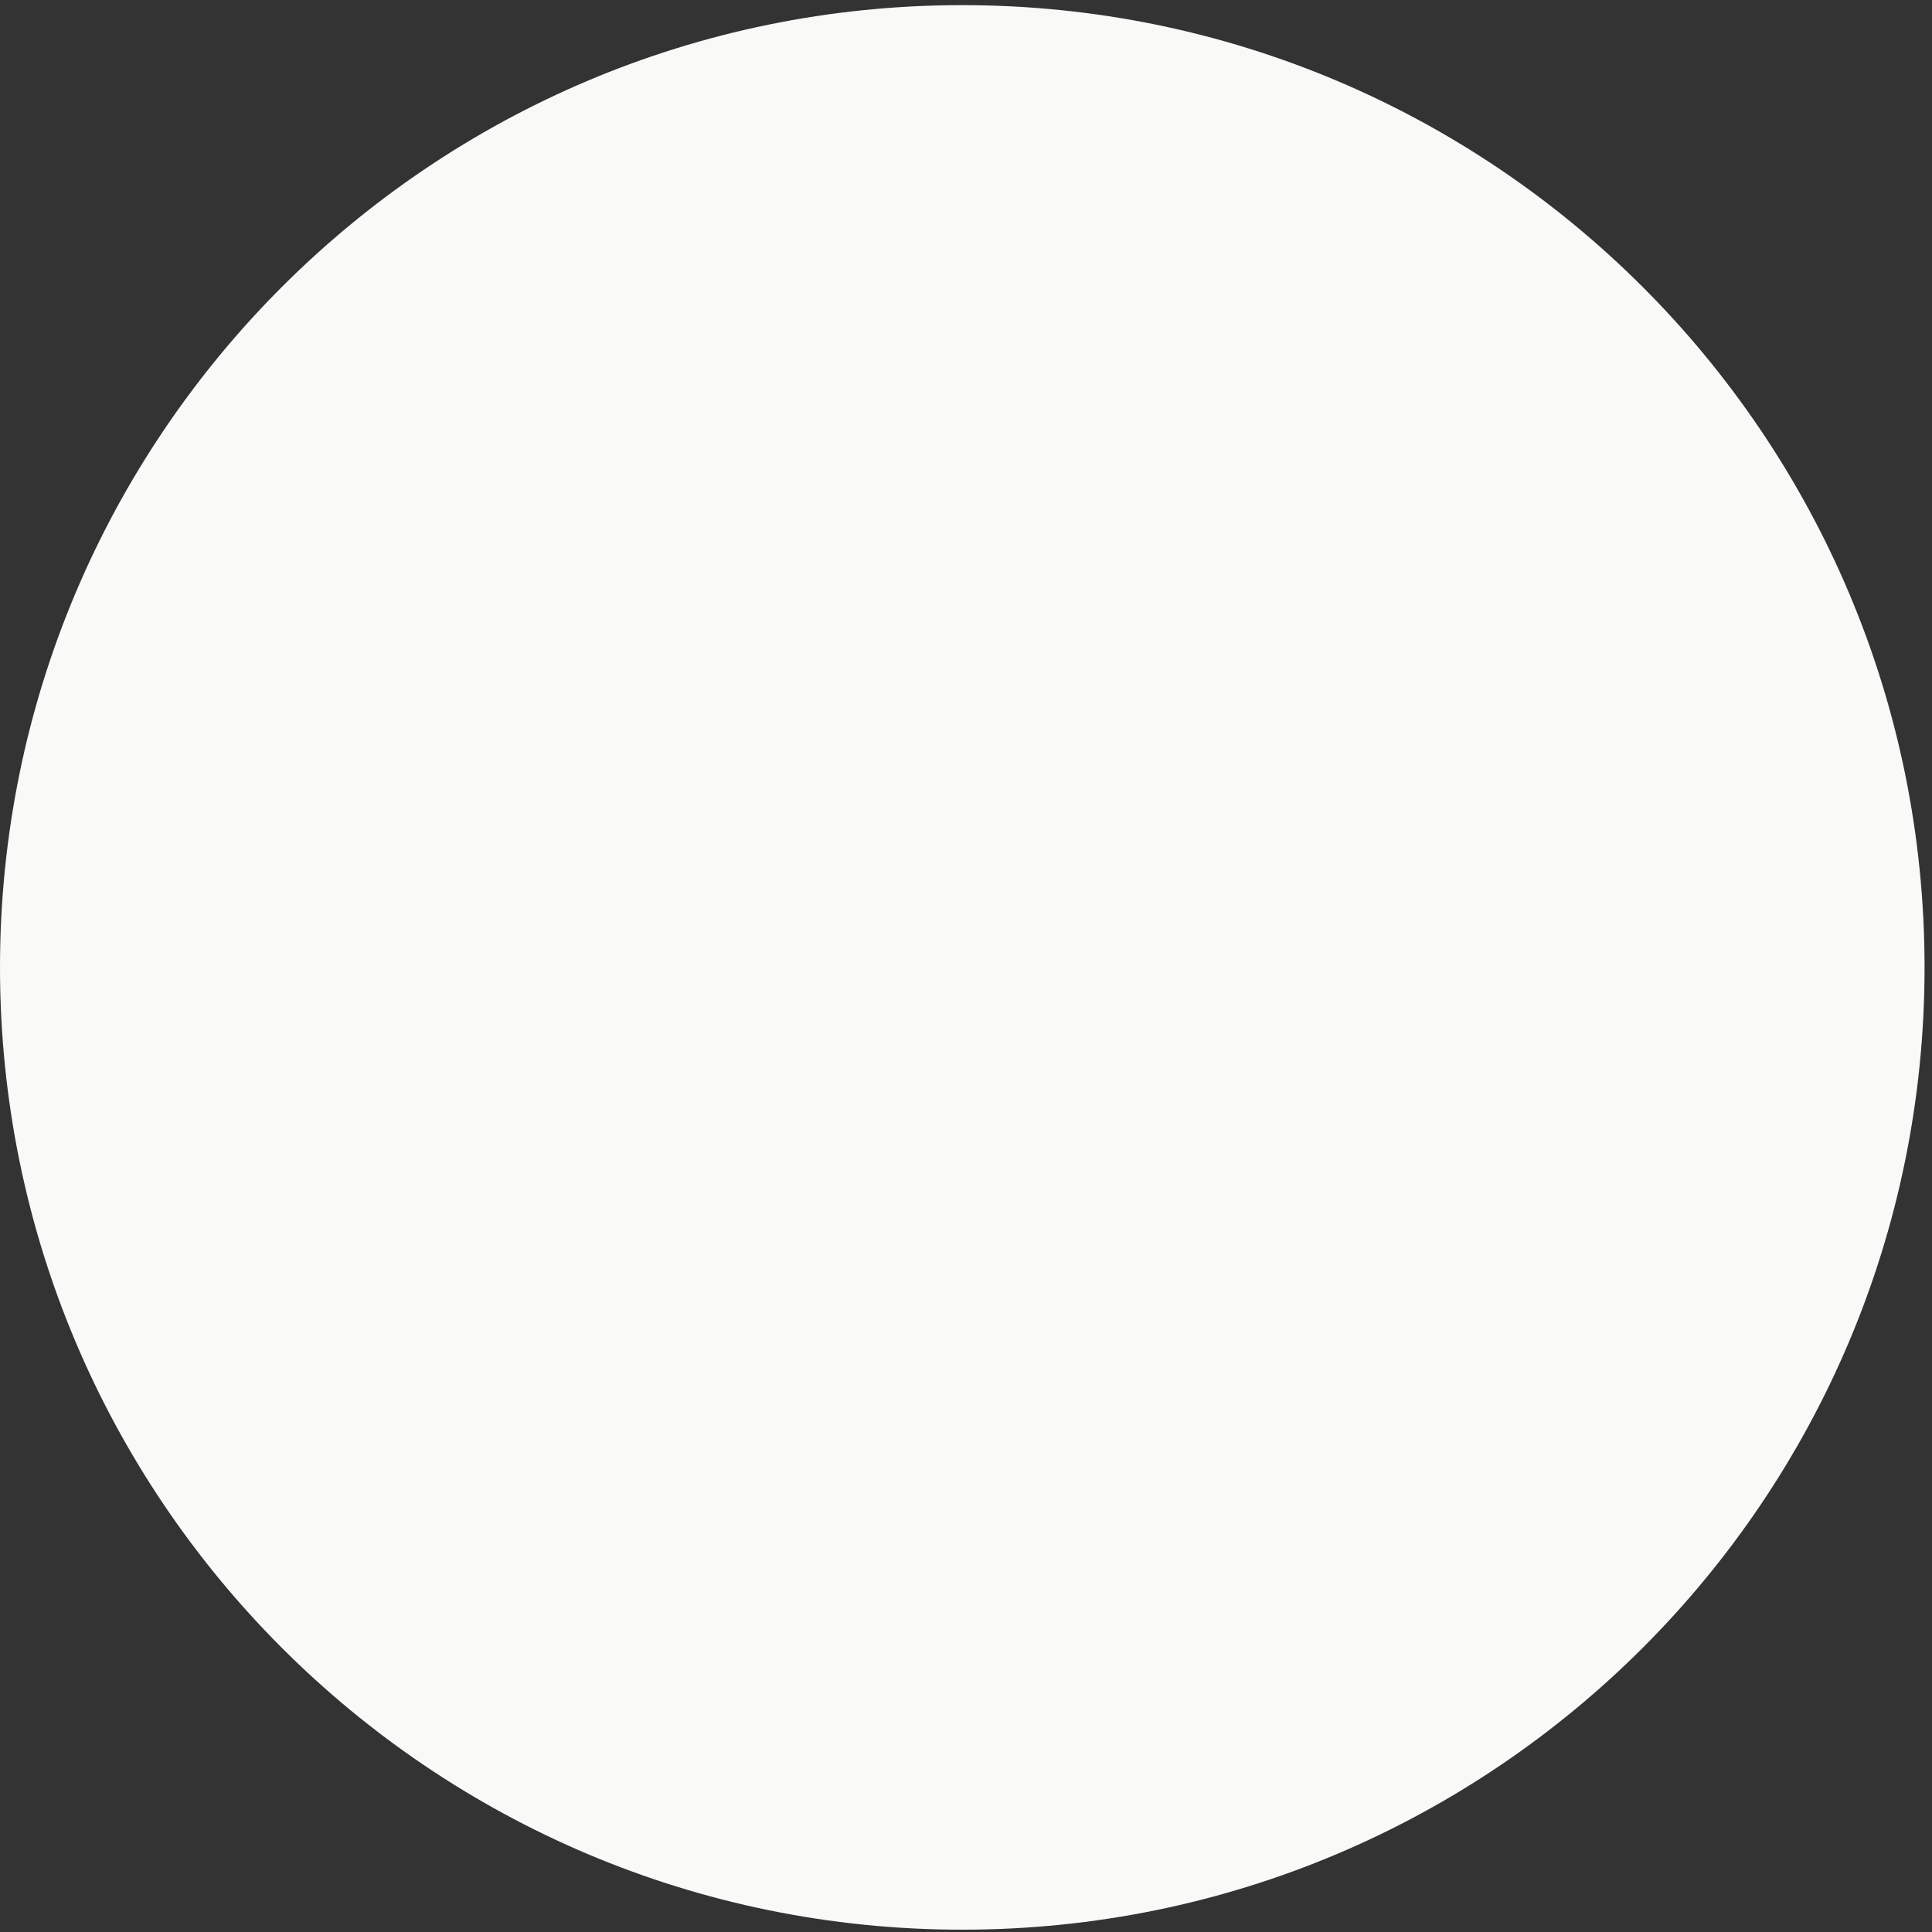 <?xml version="1.0" encoding="UTF-8" standalone="no"?>
<svg width="130px" height="130px" viewBox="0 0 130 130" version="1.1" xmlns="http://www.w3.org/2000/svg" xmlns:xlink="http://www.w3.org/1999/xlink" xmlns:sketch="http://www.bohemiancoding.com/sketch/ns">
    <rect x="0" y="0" width="130" height="130" fill="#333333" stroke="none"/>
    <!-- Generator: Sketch 3.3.3 (12072) - http://www.bohemiancoding.com/sketch -->
    <title>Fill 1 Copy 5</title>
    <desc>Created with Sketch.</desc>
    <defs></defs>
    <g id="Page-1" stroke="none" stroke-width="1" fill="none" fill-rule="evenodd" sketch:type="MSPage">
        <g id="Artboard" sketch:type="MSArtboardGroup" transform="translate(-256, -314.225)" fill="#F9F9F8">
            <path d="M385.499,379.319 C385.499,415.08 356.51,444.069 320.749,444.069 C284.989,444.069 256,415.08 256,379.319 C256,343.56 284.989,314.571 320.749,314.571 C356.51,314.571 385.499,343.56 385.499,379.319" id="Fill-1-Copy-5" sketch:type="MSShapeGroup"></path>
        </g>
    </g>
</svg>